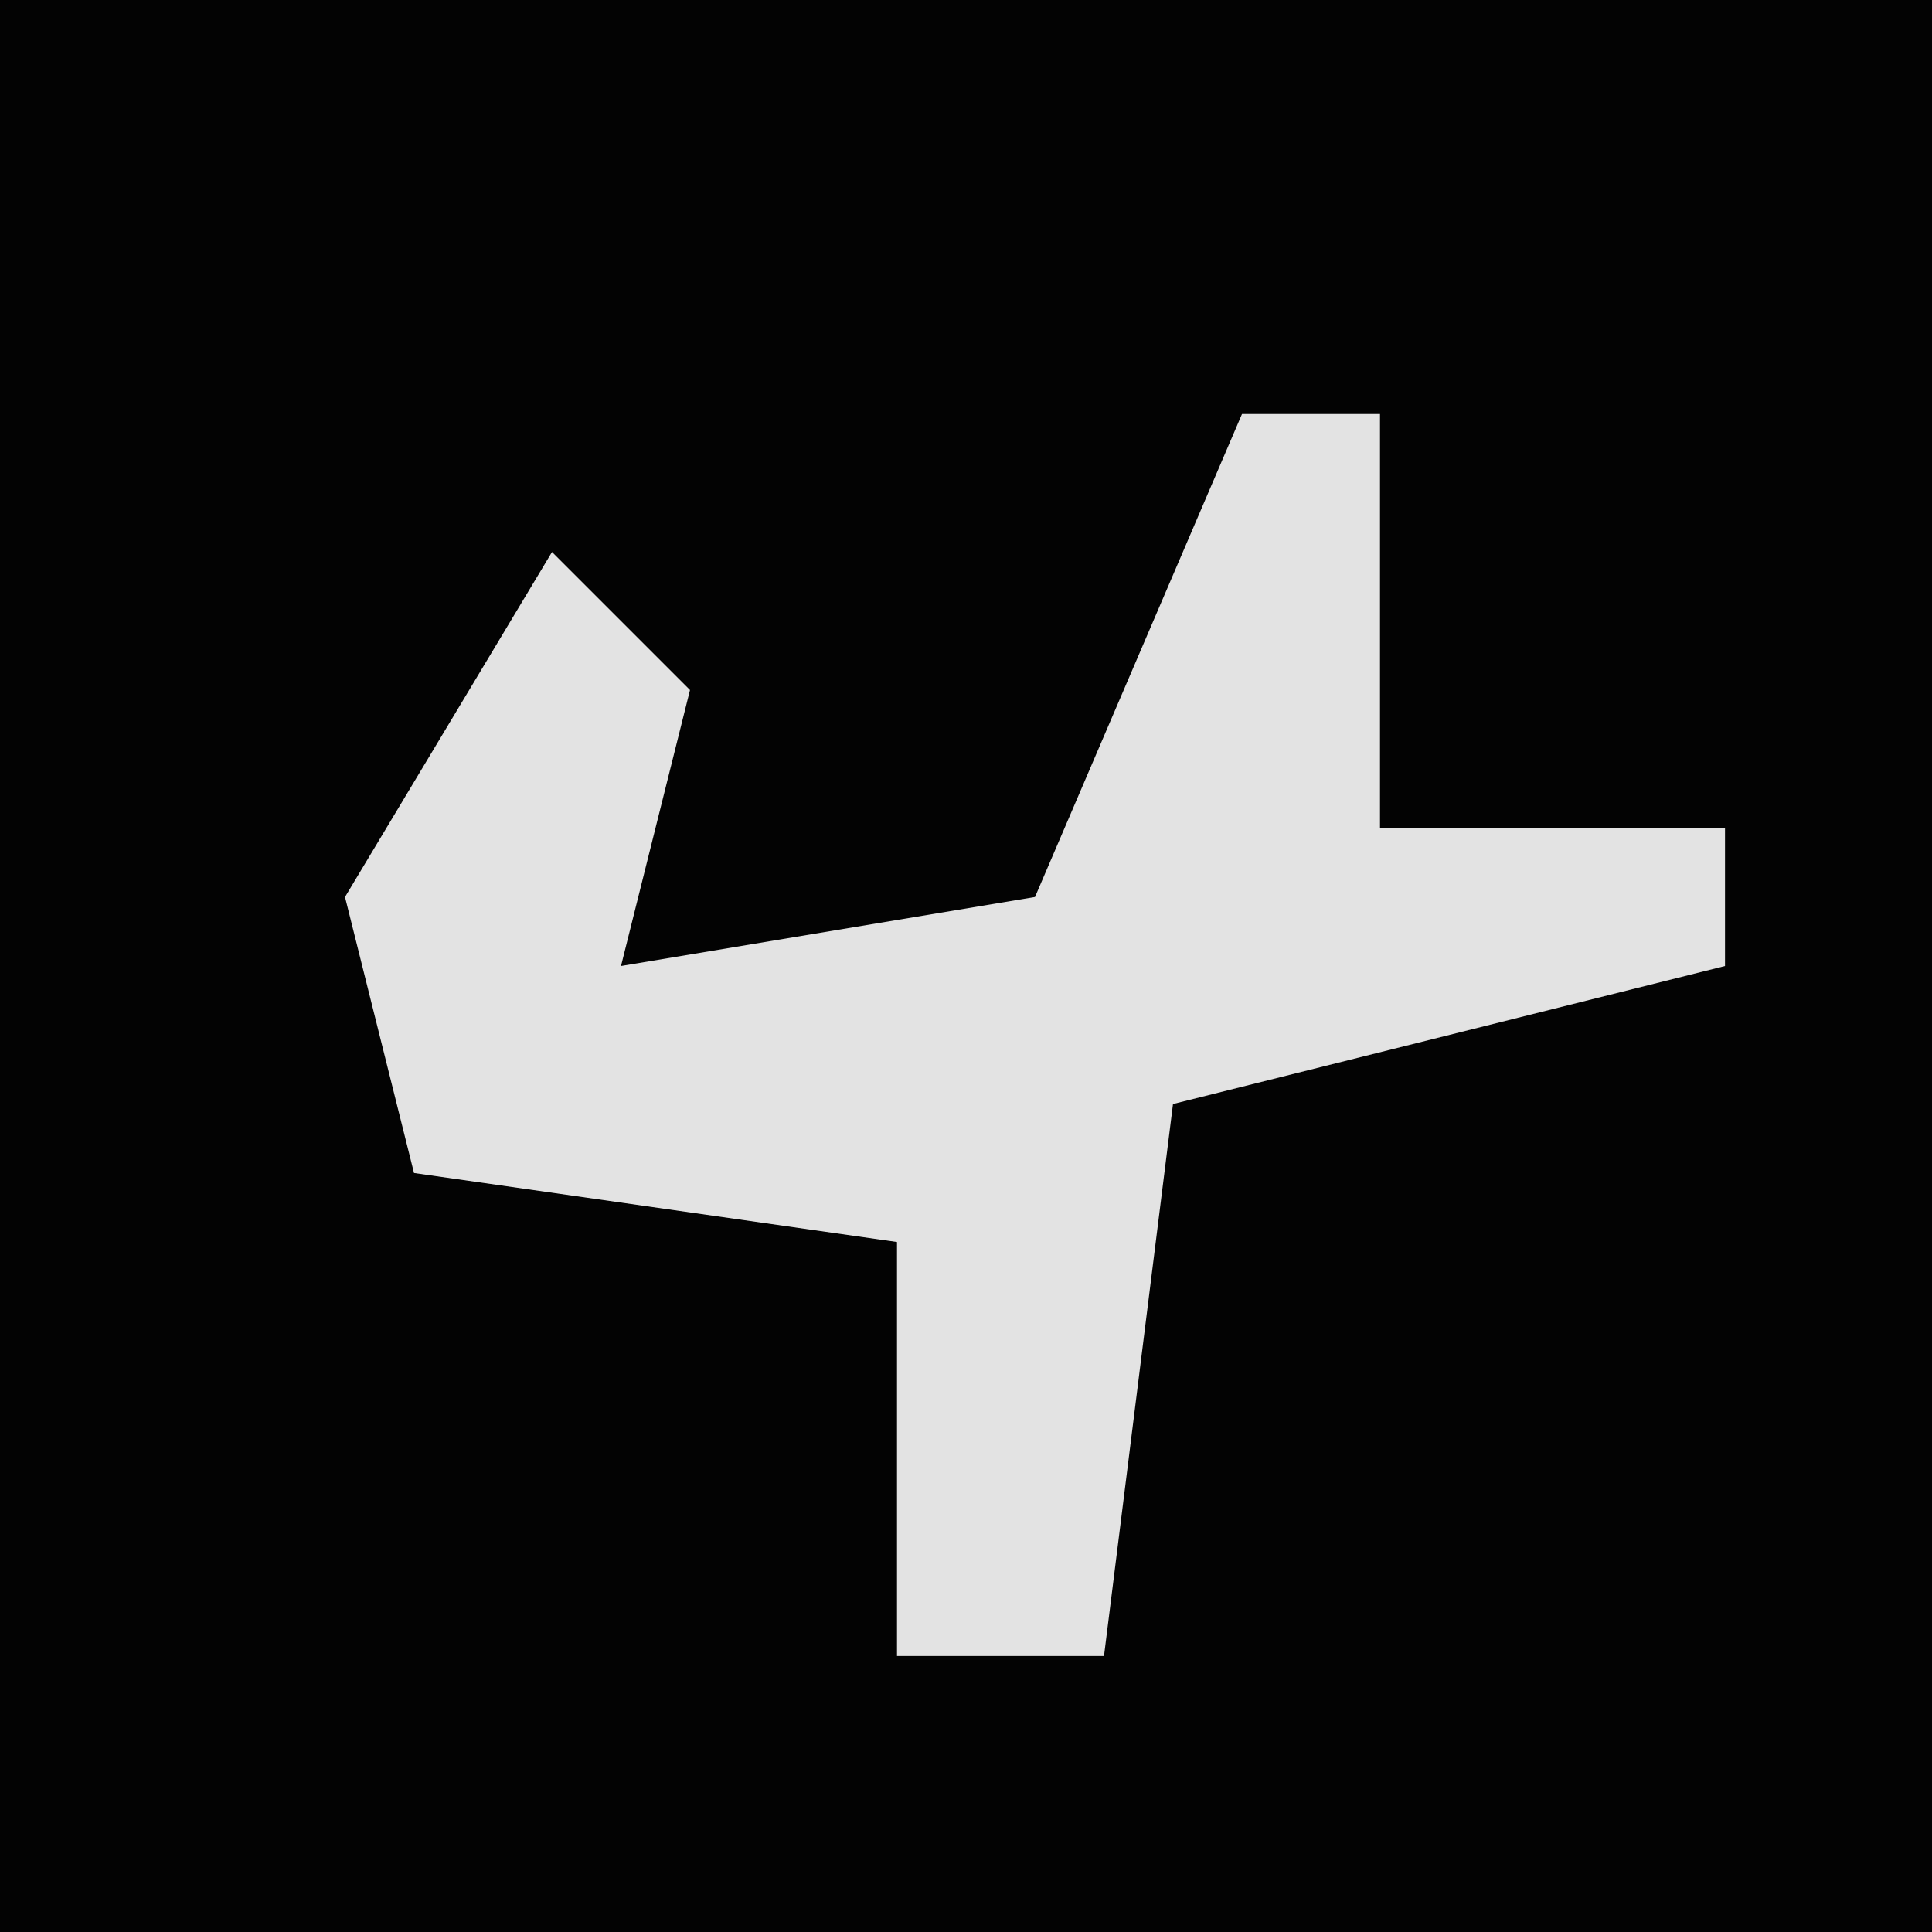 <?xml version="1.0" encoding="UTF-8"?>
<svg version="1.1" xmlns="http://www.w3.org/2000/svg" width="28" height="28">
<path d="M0,0 L28,0 L28,28 L0,28 Z " fill="#030303" transform="translate(0,0)"/>
<path d="M0,0 L2,0 L2,6 L7,6 L7,8 L-1,10 L-2,18 L-5,18 L-5,12 L-12,11 L-13,7 L-10,2 L-8,4 L-9,8 L-3,7 Z " fill="#E3E3E3" transform="translate(18,6)"/>
</svg>

